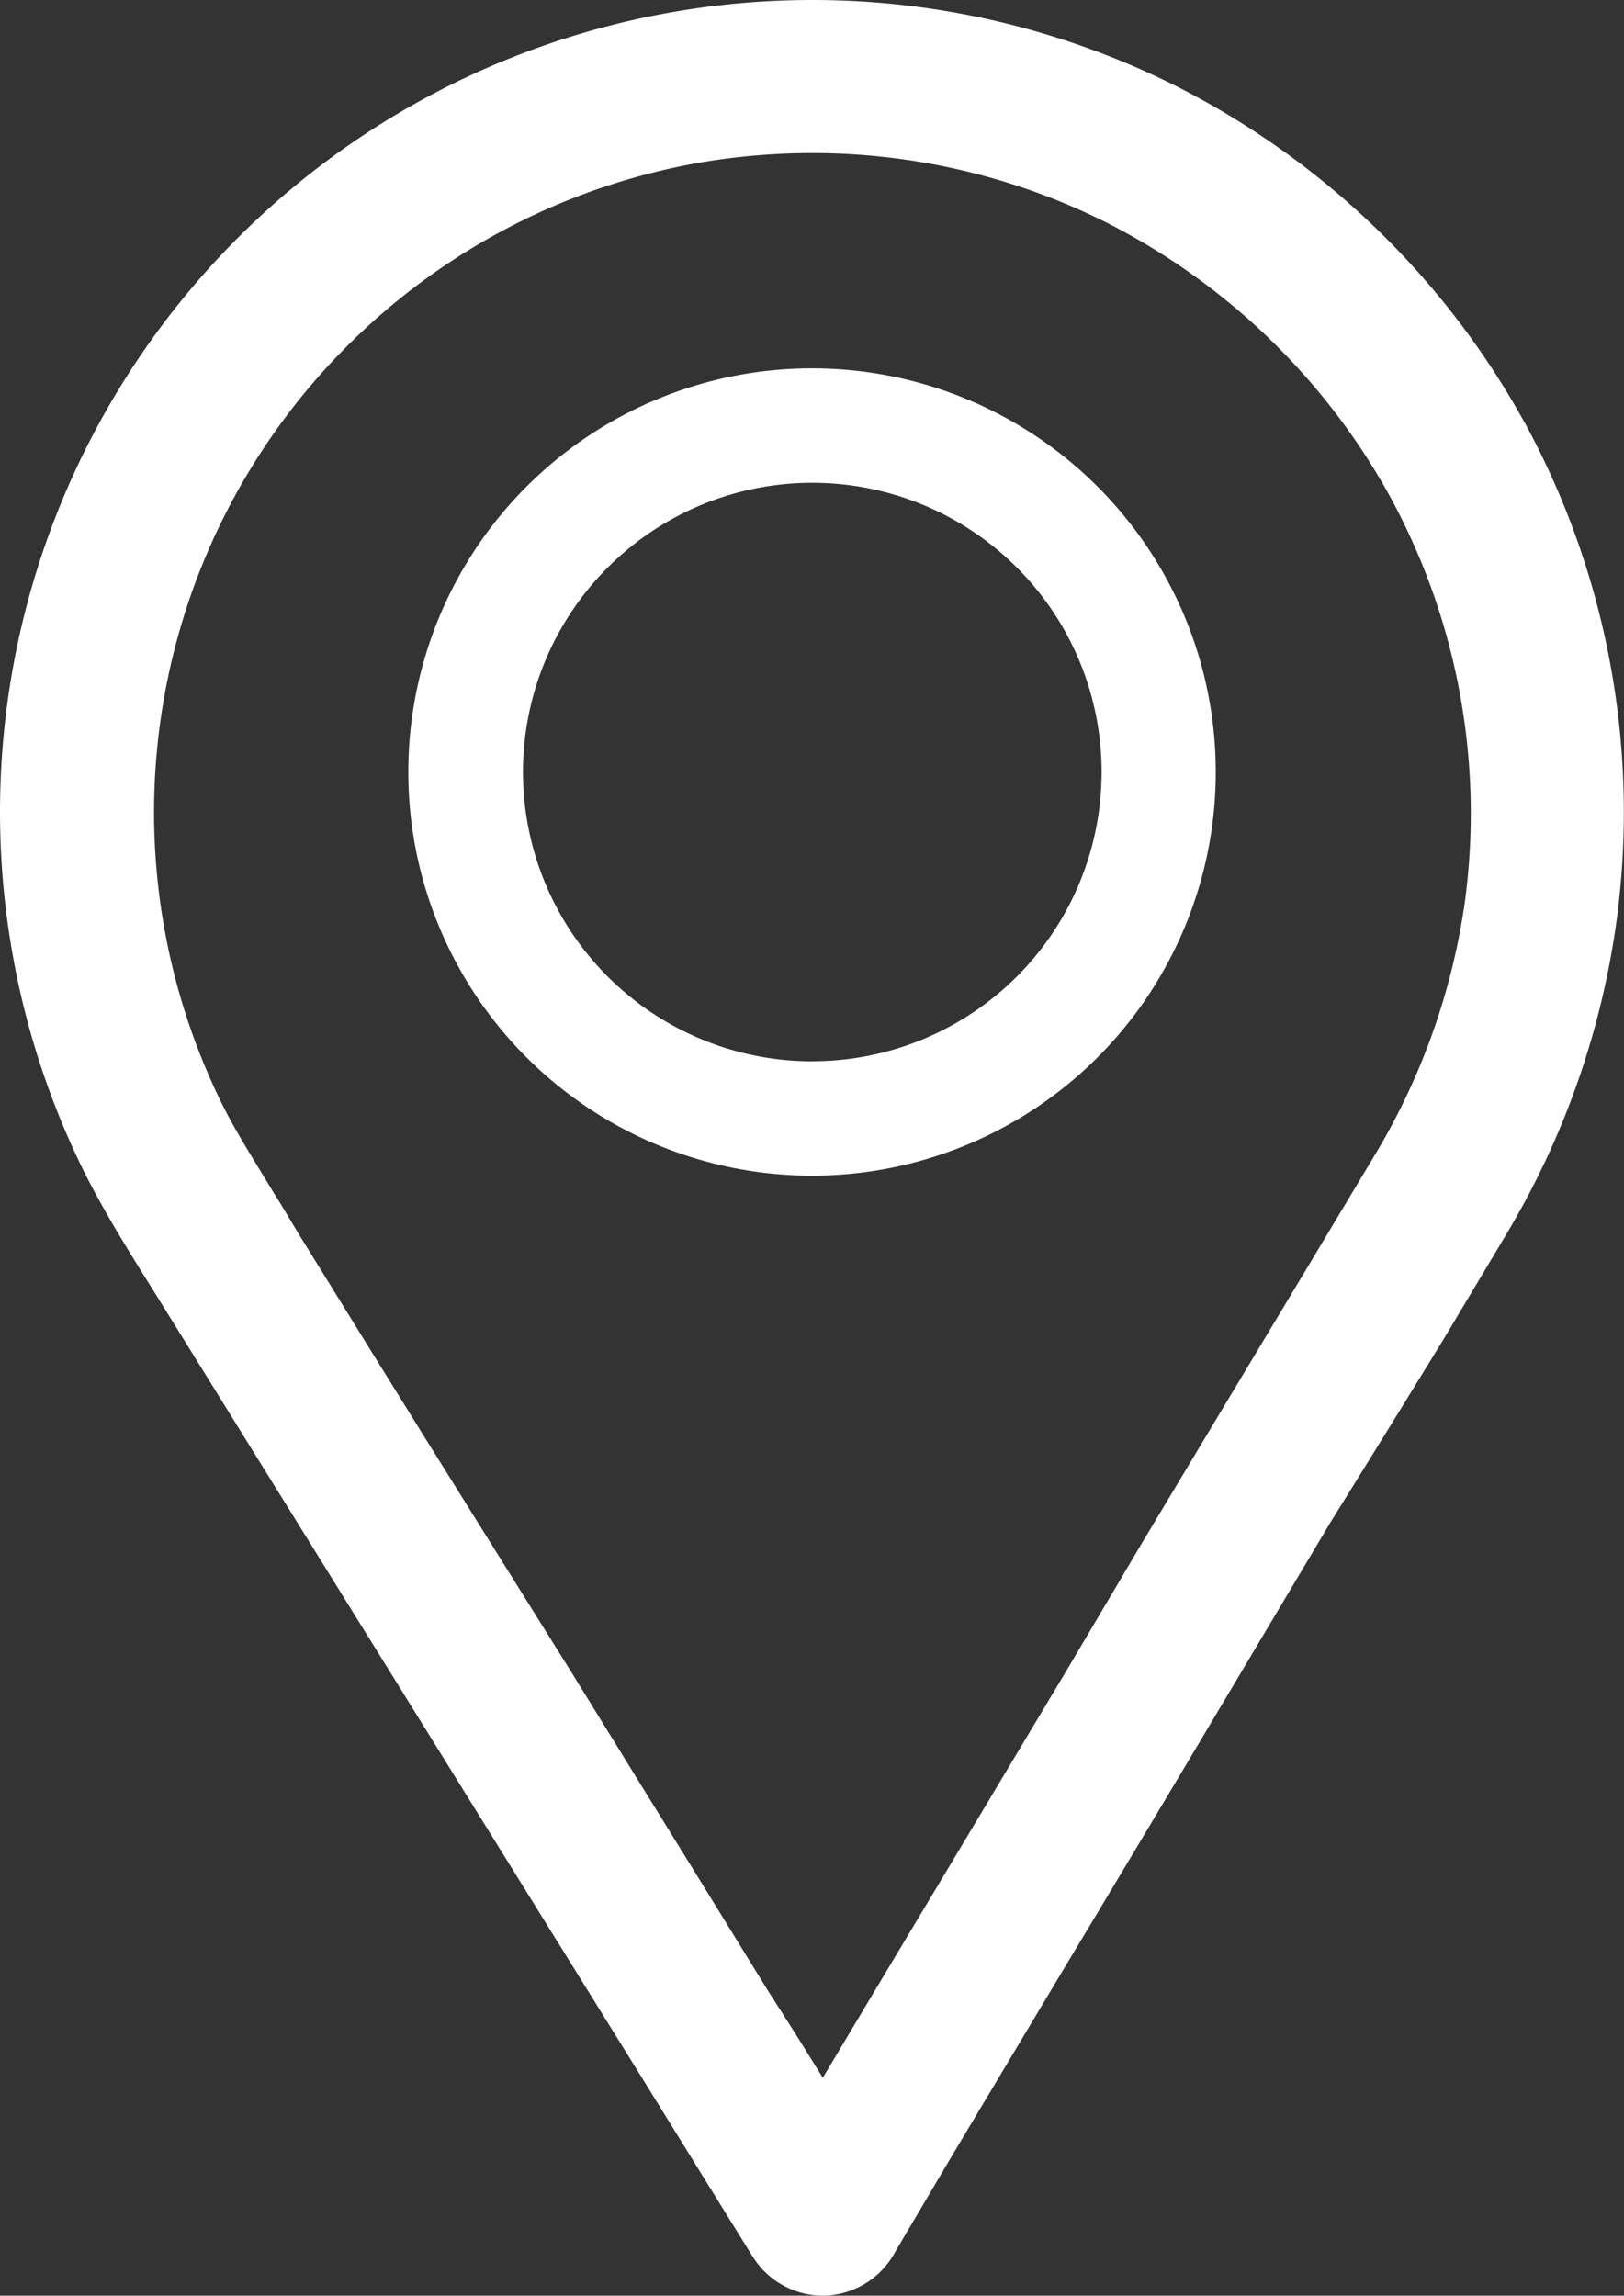 <svg xmlns="http://www.w3.org/2000/svg" width="25.463" height="36" viewBox="0 0 25.463 36">
  <rect x="0" y="0" width="25.463" height="36" fill="#333333" stroke="none"/>
  <g id="Iconos-app-codere-Expand_icon-poi" transform="translate(0)">
    <path id="Path_21" data-name="Path 21" d="M41.481,6.635a12.883,12.883,0,0,0-5.516-5.309A12.706,12.706,0,0,0,30.3,0h0A12.733,12.733,0,0,0,18.883,18.36c.3.6.669,1.2,1.029,1.774q.711,1.143,1.419,2.287l2.017,3.25q1.107,1.783,2.212,3.565l2.008,3.235,1.4,2.263.348.561.066.105a1.3,1.3,0,0,0,1.1.6h0a1.3,1.3,0,0,0,1.092-.627l.057-.1.9-1.522,1.7-2.842q1.053-1.75,2.1-3.508l2.1-3.526q.894-1.437,1.774-2.872l.96-1.606a13.028,13.028,0,0,0,1.759-5,12.769,12.769,0,0,0-1.446-7.77Zm-.933,7.451A10.59,10.59,0,0,1,39.1,18.159l-.963,1.606L36.4,22.658l-.9,1.5-1.2,2.029-2.1,3.508-.852,1.422L30.5,32.537l-.027.045-.429-.69-.435-.681-1.1-1.786-.9-1.455-1.1-1.783L25.392,24.4,24.144,22.4l-.771-1.242-1.113-1.8-.3-.5-.093-.147c-.3-.5-.6-.963-.825-1.422A10.344,10.344,0,0,1,28.591,2.542,10.533,10.533,0,0,1,30.3,2.4a10.311,10.311,0,0,1,4.589,1.074A10.5,10.5,0,0,1,39.374,7.8,10.377,10.377,0,0,1,40.547,14.087Z" transform="translate(-17.572 0)" fill="#fff"/>
    <path id="Path_22" data-name="Path 22" d="M45.16,19.21a6.33,6.33,0,1,0,6.33,6.33A6.33,6.33,0,0,0,45.16,19.21Zm0,10.867A4.536,4.536,0,1,1,49.7,25.54a4.536,4.536,0,0,1-4.536,4.536Z" transform="translate(-32.428 -13.434)" fill="#fff"/>
  </g>
</svg>
